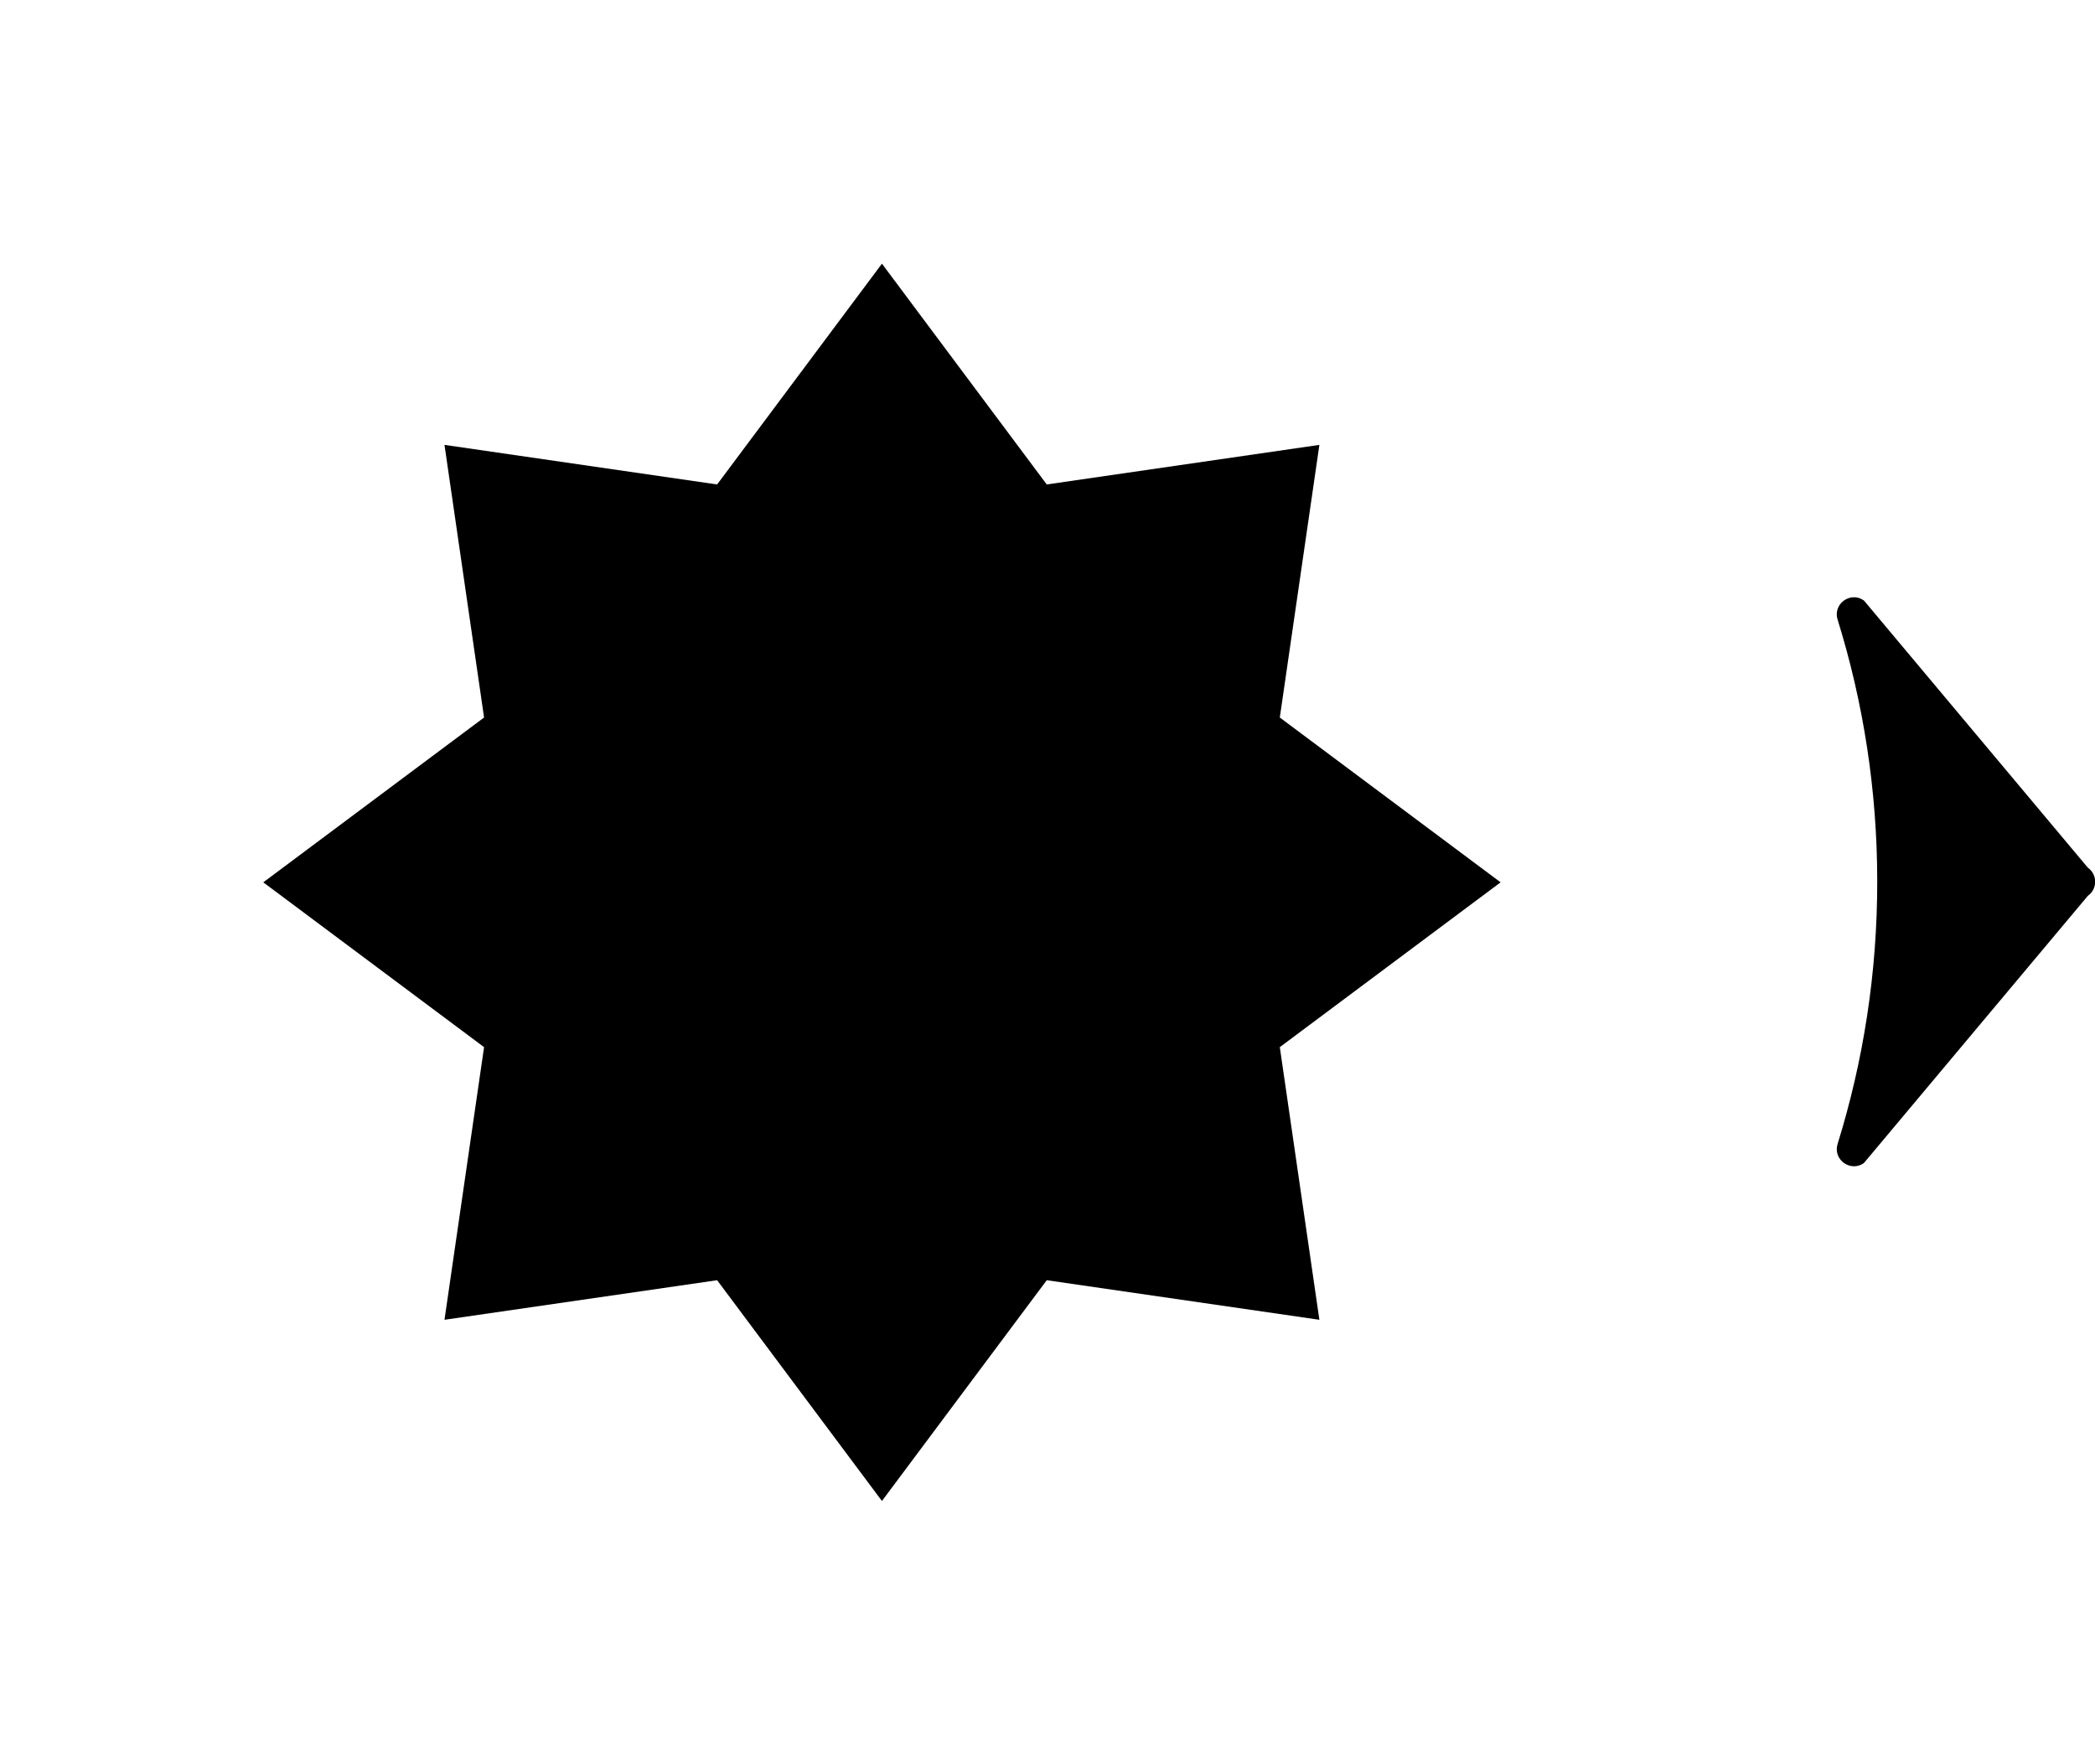 <?xml version="1.0" encoding="UTF-8" standalone="no"?>
<!-- Created with Inkscape (http://www.inkscape.org/) -->

<svg
   width="80.433mm"
   height="67.721mm"
   viewBox="0 0 80.433 67.721"
   version="1.1"
   id="svg5"
   inkscape:version="1.1.2 (0a00cf5339, 2022-02-04)"
   sodipodi:docname="slotXp.svg"
   xmlns:inkscape="http://www.inkscape.org/namespaces/inkscape"
   xmlns:sodipodi="http://sodipodi.sourceforge.net/DTD/sodipodi-0.dtd"
   xmlns="http://www.w3.org/2000/svg"
   xmlns:svg="http://www.w3.org/2000/svg">
  <sodipodi:namedview
     id="namedview7"
     pagecolor="#ffffff"
     bordercolor="#666666"
     borderopacity="1.0"
     inkscape:pageshadow="2"
     inkscape:pageopacity="0.0"
     inkscape:pagecheckerboard="0"
     inkscape:document-units="mm"
     showgrid="false"
     fit-margin-top="0"
     fit-margin-left="0"
     fit-margin-right="0"
     fit-margin-bottom="0"
     inkscape:zoom="1.9704154"
     inkscape:cx="124.08551"
     inkscape:cy="155.2972"
     inkscape:window-width="1846"
     inkscape:window-height="1043"
     inkscape:window-x="0"
     inkscape:window-y="0"
     inkscape:window-maximized="1"
     inkscape:current-layer="layer1" />
  <defs
     id="defs2">
    <clipPath
       clipPathUnits="userSpaceOnUse"
       id="clipPath854">
      <path
         d="M 0,300 H 300 V 0 H 0 Z"
         id="path852" />
    </clipPath>
    <clipPath
       clipPathUnits="userSpaceOnUse"
       id="clipPath983">
      <path
         d="M 0,300 H 300 V 0 H 0 Z"
         id="path981" />
    </clipPath>
    <clipPath
       clipPathUnits="userSpaceOnUse"
       id="clipPath1482">
      <path
         d="M 0,300 H 300 V 0 H 0 Z"
         id="path1480" />
    </clipPath>
    <clipPath
       clipPathUnits="userSpaceOnUse"
       id="clipPath1743">
      <path
         d="M 0,300 H 300 V 0 H 0 Z"
         id="path1741" />
    </clipPath>
    <clipPath
       clipPathUnits="userSpaceOnUse"
       id="clipPath1926">
      <path
         d="M 0,300 H 300 V 0 H 0 Z"
         id="path1924" />
    </clipPath>
    <clipPath
       clipPathUnits="userSpaceOnUse"
       id="clipPath868">
      <path
         d="M 0,300 H 300 V 0 H 0 Z"
         id="path866" />
    </clipPath>
  </defs>
  <g
     inkscape:label="Layer 1"
     inkscape:groupmode="layer"
     id="layer1"
     transform="translate(45.82,-2.437)">
    <g
       id="g874"
       transform="matrix(0.353,0,0,-0.353,25.74,47.09)"
       style="fill:#000000">
      <path
         d="m 0,0 c -1.458,-1.027 -3.39,0.373 -2.86,2.076 2.801,9.008 4.312,18.589 4.312,28.519 0,9.929 -1.511,19.51 -4.312,28.518 -0.53,1.703 1.402,3.104 2.86,2.076 L 24.359,32.124 c 1.057,-0.745 1.057,-2.313 0,-3.059 z"
         style="fill:#000000;fill-opacity:1;fill-rule:nonzero;stroke:none"
         id="path876" />
    </g>
    <g
       id="g878"
       transform="matrix(0.353,0,0,-0.353,-11.96,12.56)"
       style="fill:#000000">
      <path
         d="m 0,0 17.925,-24.013 29.653,4.305 -4.305,-29.653 24.013,-17.925 -24.013,-17.925 4.305,-29.653 -29.653,4.304 L 0,-134.572 l -17.925,24.012 -29.653,-4.304 4.305,29.653 -24.013,17.925 24.013,17.925 -4.305,29.653 29.653,-4.305 z"
         style="fill:#000000;fill-opacity:1;fill-rule:nonzero;stroke:none"
         id="path880" />
    </g>
  </g>
</svg>
